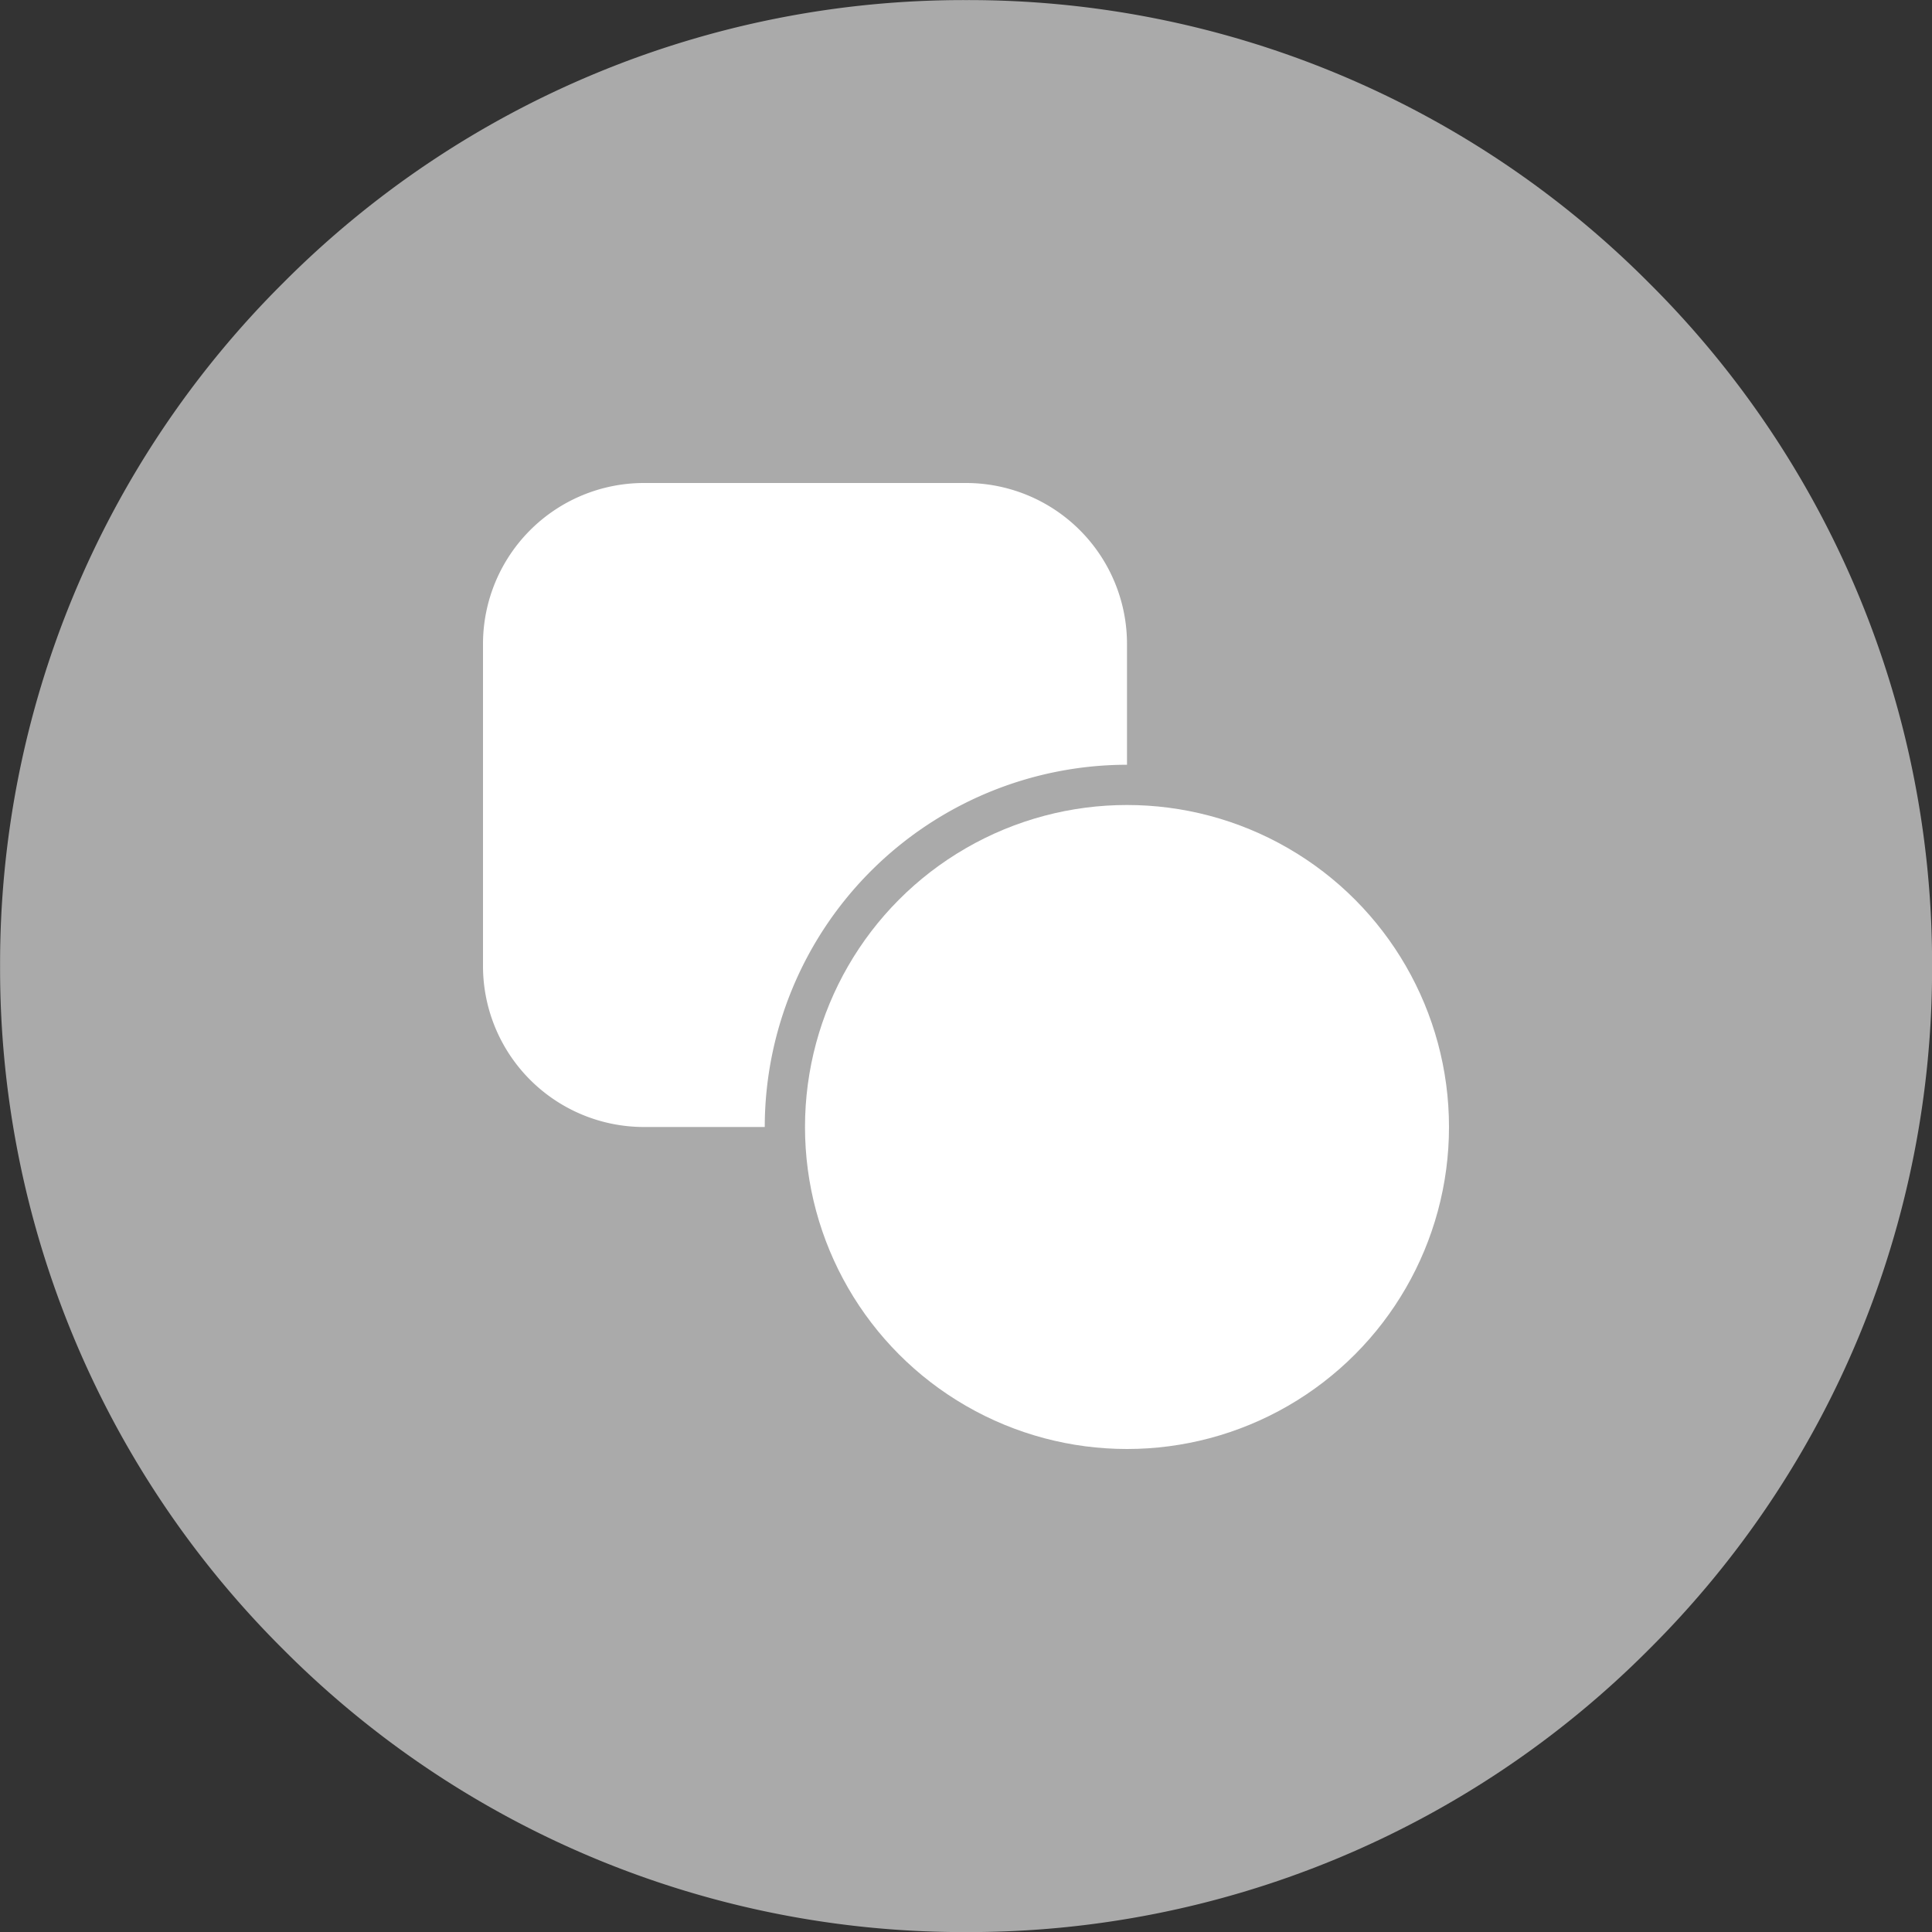 <svg xmlns="http://www.w3.org/2000/svg" width="24" height="24" viewBox="0 0 24 24"><rect x="0" y="0" width="24" height="24" fill="#333333" stroke="none"/><defs><style>.a{fill:#aaa;}.b{fill:#fff;}</style></defs><g transform="translate(0.001 0.001)"><path class="a" d="M-11574,647a11.924,11.924,0,0,1-8.485-3.514A11.921,11.921,0,0,1-11586,635a11.921,11.921,0,0,1,3.515-8.485A11.922,11.922,0,0,1-11574,623a11.922,11.922,0,0,1,8.485,3.515A11.921,11.921,0,0,1-11562,635a11.921,11.921,0,0,1-3.515,8.486A11.924,11.924,0,0,1-11574,647Z" transform="translate(11586 -623)"/><g transform="translate(6075.999 1545.999)"><path class="b" d="M3.5,8H2A2,2,0,0,1,0,6V2A2,2,0,0,1,2,0H6A2,2,0,0,1,8,2V3.5A4.505,4.505,0,0,0,3.5,8Z" transform="translate(-6070 -1540)"/><circle class="b" cx="4" cy="4" r="4" transform="translate(-6066 -1536)"/></g></g></svg>